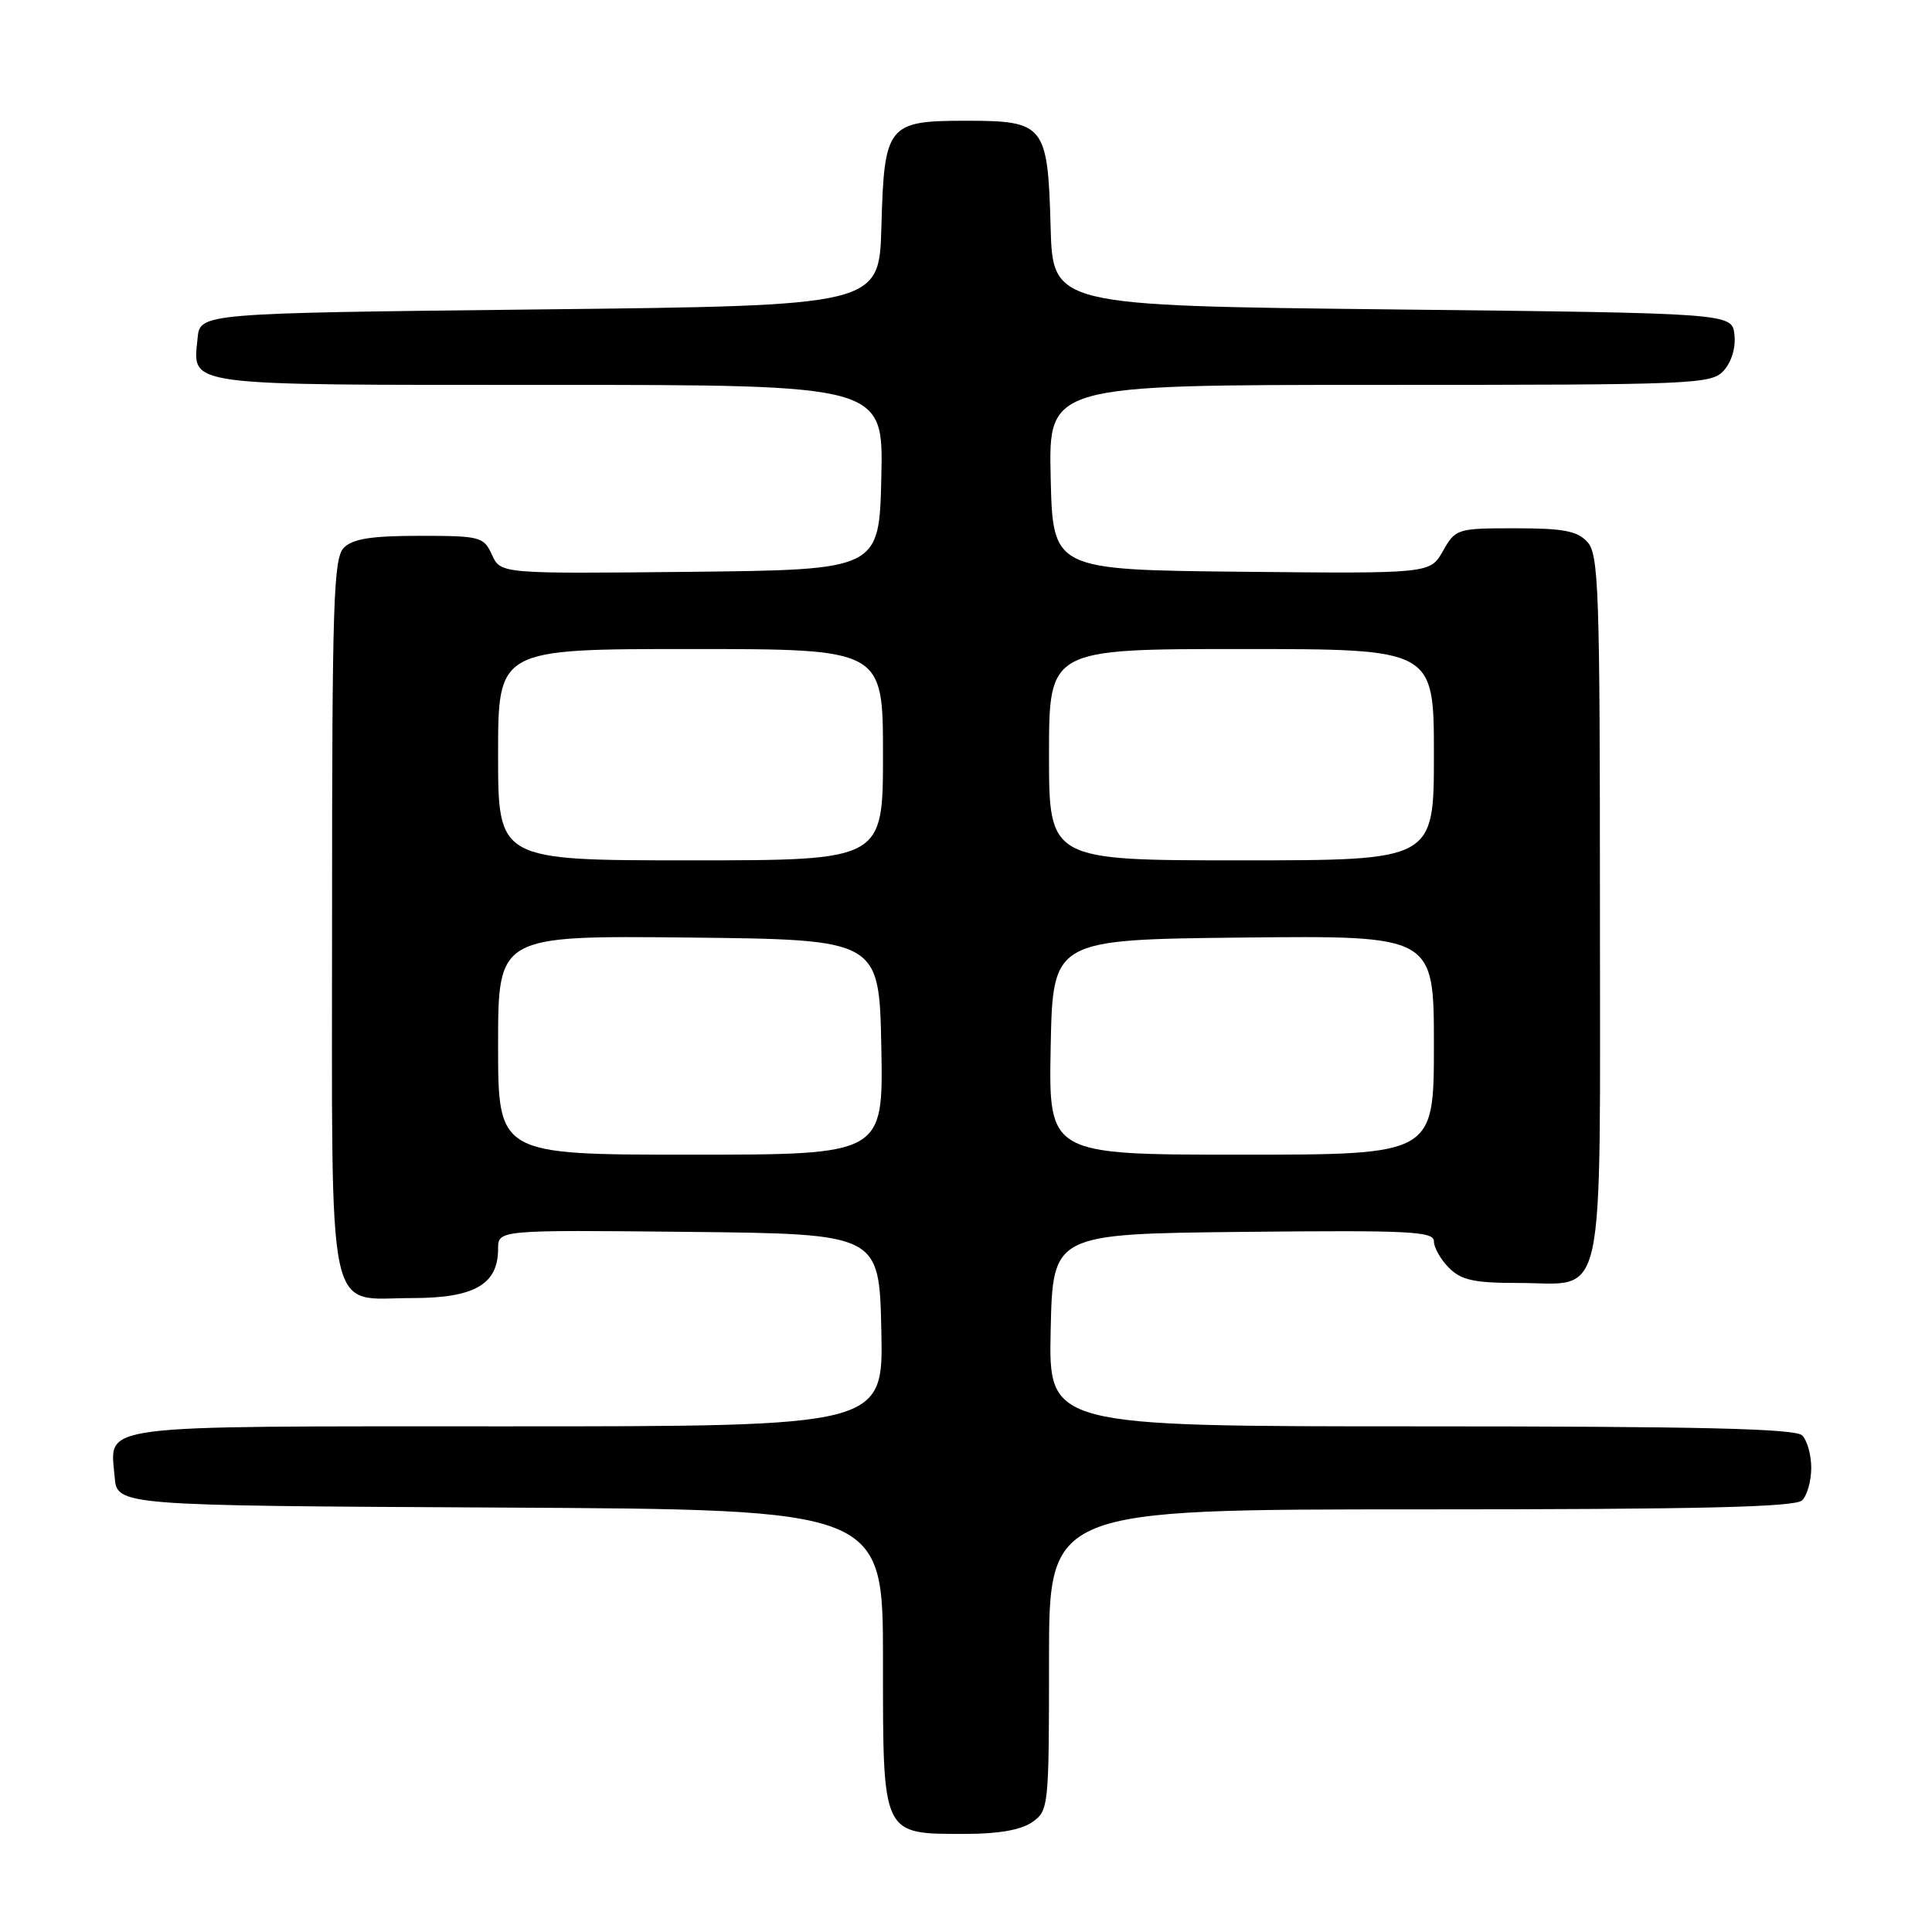 <?xml version="1.0" encoding="UTF-8" standalone="no"?>
<!DOCTYPE svg PUBLIC "-//W3C//DTD SVG 1.1//EN" "http://www.w3.org/Graphics/SVG/1.1/DTD/svg11.dtd" >
<svg xmlns="http://www.w3.org/2000/svg" xmlns:xlink="http://www.w3.org/1999/xlink" version="1.1" viewBox="0 0 256 256">
 <g >
 <path fill="currentColor"
d=" M 136.78 241.44 C 138.95 239.92 139.00 239.42 139.00 219.94 C 139.00 200.00 139.00 200.00 188.30 200.00 C 225.31 200.00 237.90 199.70 238.80 198.80 C 239.46 198.14 240.00 196.21 240.00 194.50 C 240.00 192.79 239.46 190.86 238.80 190.20 C 237.90 189.30 225.30 189.00 188.27 189.00 C 138.94 189.00 138.94 189.00 139.22 176.25 C 139.50 163.50 139.50 163.50 164.75 163.23 C 186.77 163.00 190.00 163.16 190.00 164.48 C 190.00 165.32 190.90 166.90 192.00 168.00 C 193.63 169.63 195.33 170.00 201.17 170.00 C 212.94 170.00 212.00 174.34 212.00 120.17 C 212.00 78.29 211.84 73.48 210.35 71.83 C 209.01 70.35 207.17 70.00 200.80 70.00 C 193.07 70.00 192.87 70.06 191.20 73.01 C 189.50 76.01 189.50 76.01 164.50 75.76 C 139.50 75.50 139.50 75.50 139.22 63.25 C 138.94 51.00 138.94 51.00 182.81 51.00 C 224.74 51.00 226.77 50.92 228.42 49.09 C 229.44 47.96 230.02 46.02 229.82 44.34 C 229.50 41.50 229.50 41.50 184.50 41.00 C 139.50 40.50 139.50 40.50 139.21 30.04 C 138.84 16.54 138.41 16.00 128.00 16.00 C 117.59 16.00 117.16 16.54 116.79 30.04 C 116.50 40.50 116.50 40.50 71.50 41.00 C 26.50 41.50 26.50 41.50 26.18 44.82 C 25.57 51.24 23.76 51.00 72.65 51.00 C 117.06 51.00 117.06 51.00 116.78 63.25 C 116.50 75.50 116.50 75.50 91.42 75.77 C 66.34 76.03 66.34 76.03 65.19 73.52 C 64.10 71.12 63.65 71.00 55.59 71.00 C 49.24 71.00 46.75 71.39 45.57 72.57 C 44.19 73.96 44.00 79.76 44.00 121.24 C 44.00 176.27 43.10 172.00 54.65 172.00 C 62.86 172.00 66.00 170.19 66.00 165.48 C 66.00 162.97 66.00 162.97 91.25 163.23 C 116.50 163.50 116.50 163.50 116.78 176.25 C 117.06 189.00 117.06 189.00 67.15 189.00 C 11.80 189.00 14.61 188.64 15.19 195.68 C 15.50 199.50 15.50 199.50 66.25 199.76 C 117.00 200.02 117.00 200.02 117.00 219.95 C 117.00 243.46 116.78 243.00 128.00 243.00 C 132.31 243.00 135.31 242.47 136.78 241.44 Z  M 66.00 138.48 C 66.00 123.97 66.00 123.97 91.25 124.23 C 116.50 124.50 116.50 124.50 116.78 138.75 C 117.05 153.00 117.05 153.00 91.53 153.00 C 66.00 153.00 66.00 153.00 66.00 138.48 Z  M 139.22 138.75 C 139.50 124.50 139.50 124.50 164.75 124.23 C 190.00 123.97 190.00 123.97 190.00 138.48 C 190.00 153.00 190.00 153.00 164.47 153.00 C 138.95 153.00 138.95 153.00 139.22 138.75 Z  M 66.00 100.00 C 66.00 86.00 66.00 86.00 91.50 86.00 C 117.00 86.00 117.00 86.00 117.00 100.00 C 117.00 114.00 117.00 114.00 91.50 114.00 C 66.00 114.00 66.00 114.00 66.00 100.00 Z  M 139.00 100.00 C 139.00 86.00 139.00 86.00 164.50 86.00 C 190.00 86.00 190.00 86.00 190.00 100.00 C 190.00 114.00 190.00 114.00 164.50 114.00 C 139.00 114.00 139.00 114.00 139.00 100.00 Z "/>
</g>
</svg>